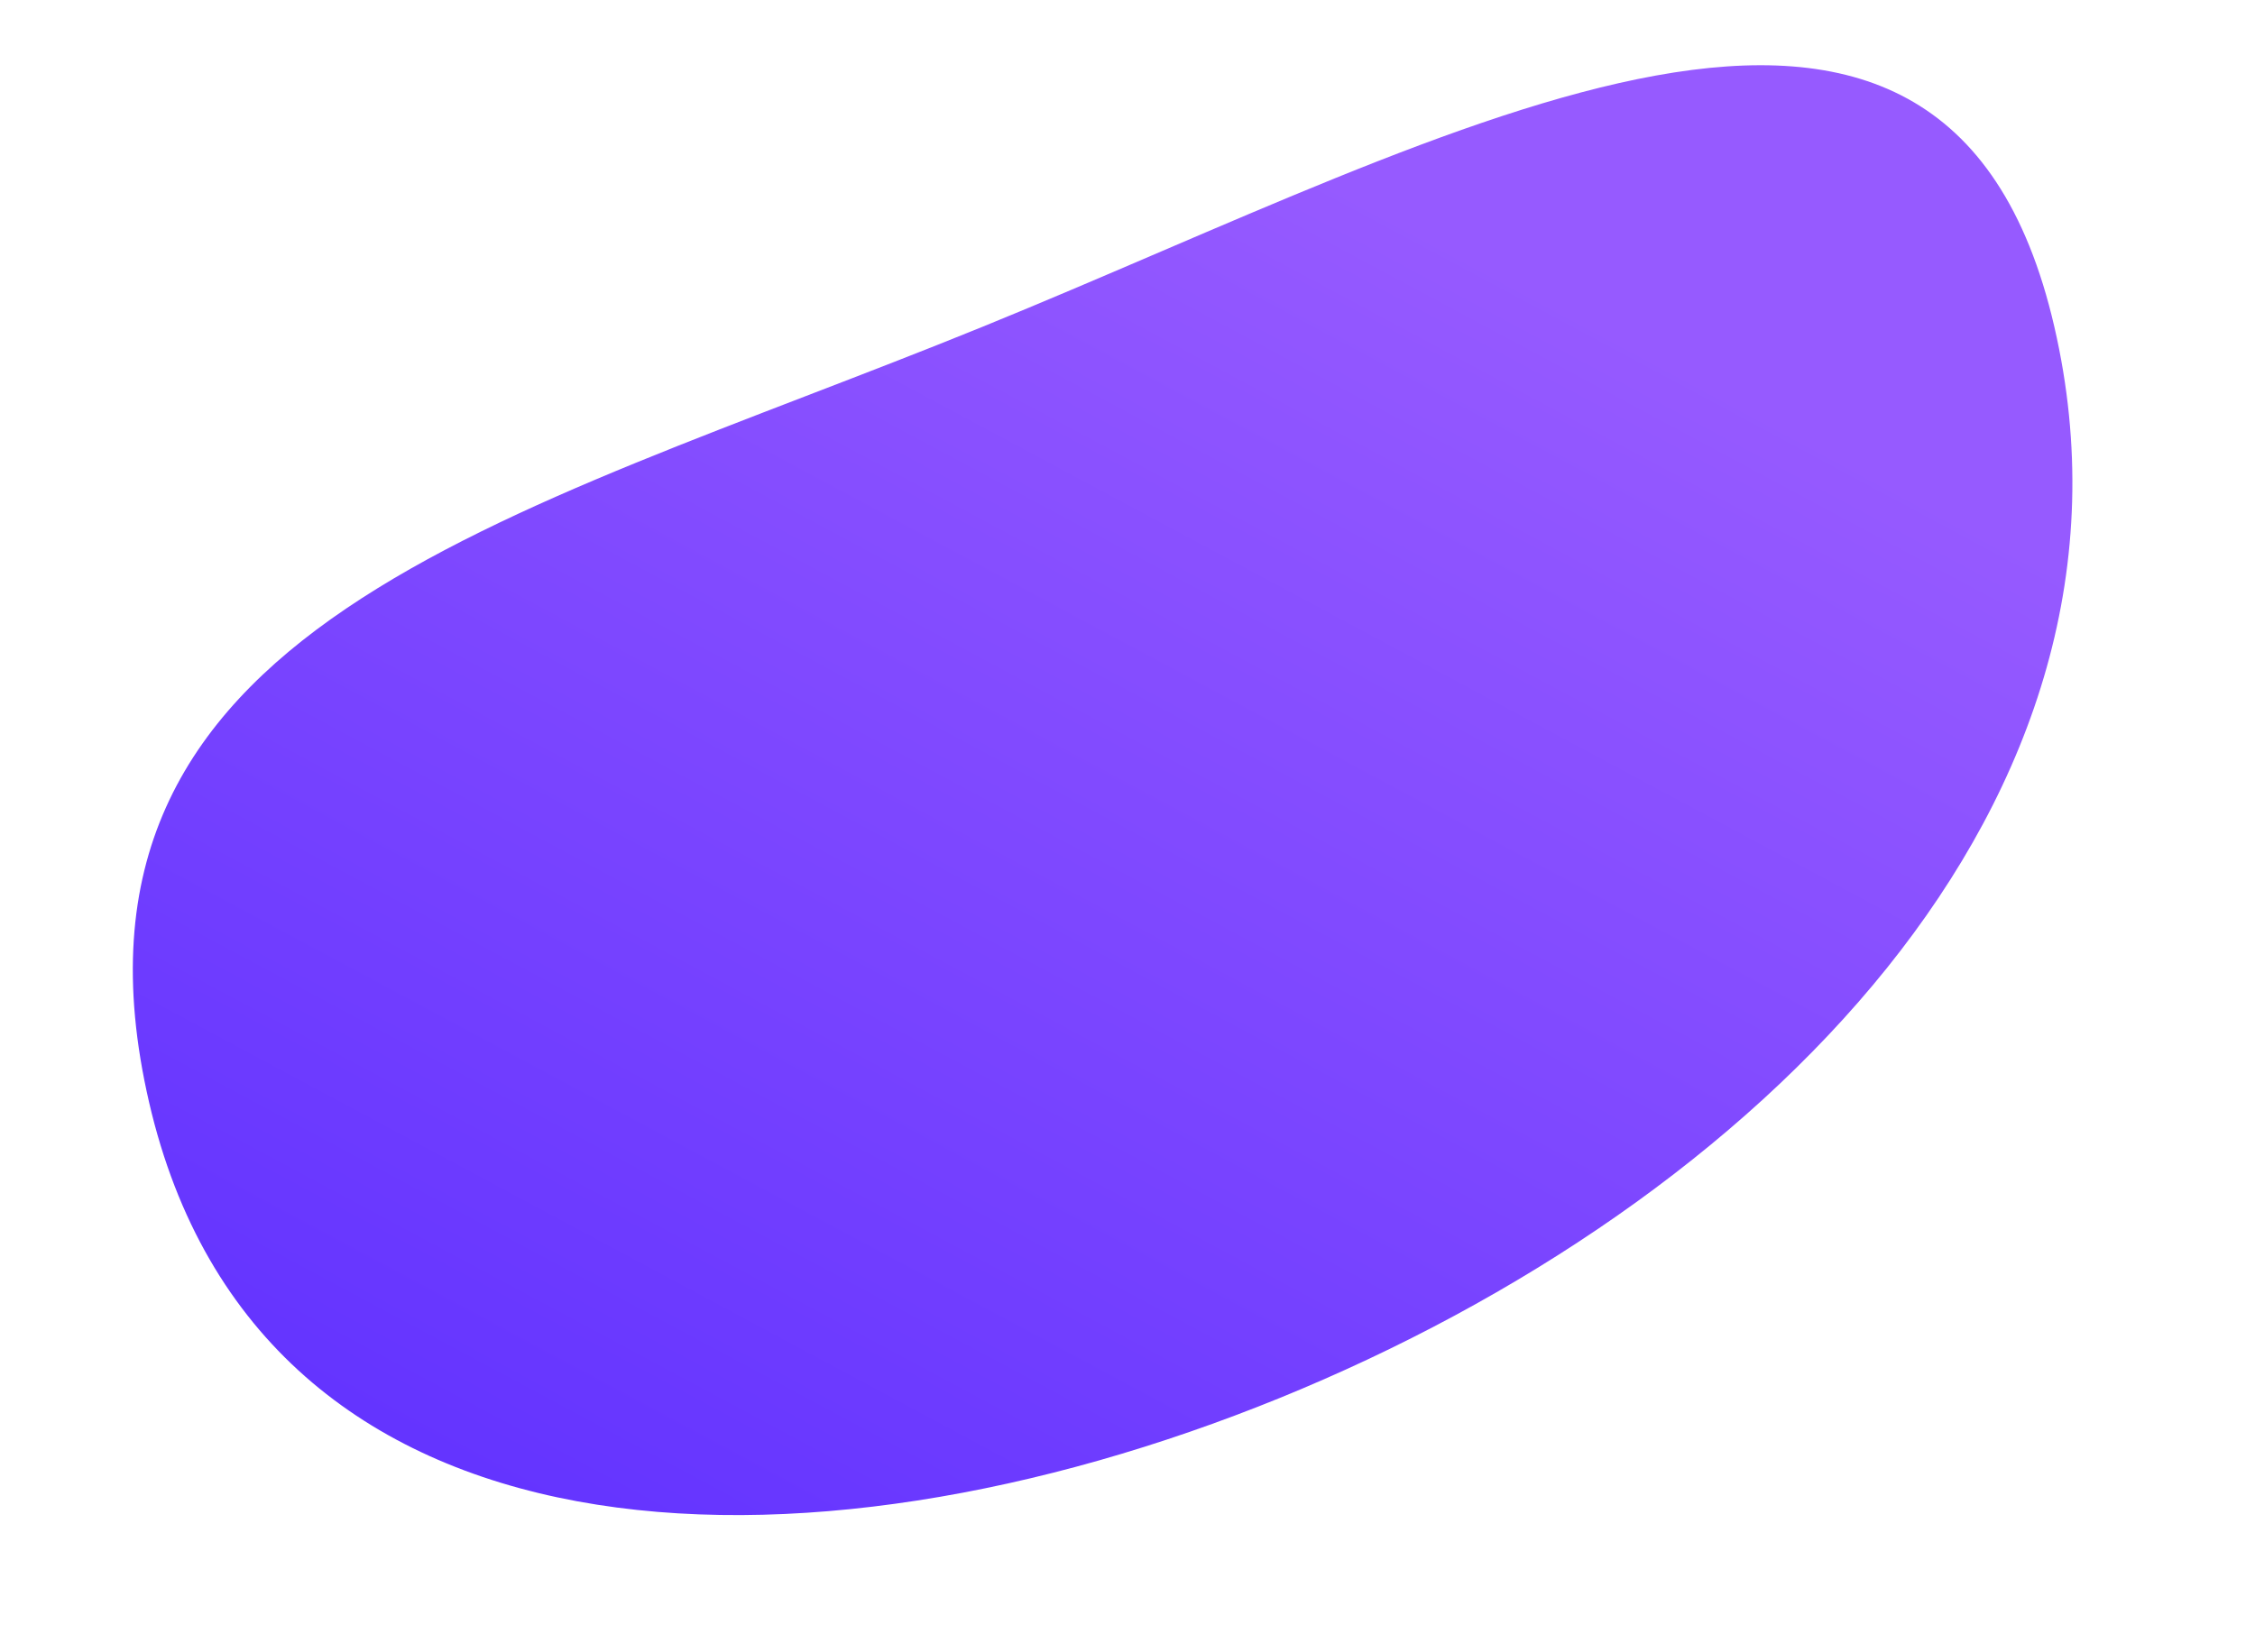 <svg xmlns="http://www.w3.org/2000/svg" xmlns:xlink="http://www.w3.org/1999/xlink" width="151.985" height="111.403" viewBox="0 0 151.985 111.403">
  <defs>
    <linearGradient id="linear-gradient" x1="1.004" y1="0.475" x2="0.172" y2="1.066" gradientUnits="objectBoundingBox">
      <stop offset="0" stop-color="#965aff"/>
      <stop offset="1" stop-color="#6031ff"/>
    </linearGradient>
  </defs>
  <path id="Oval" d="M69.763,98.443c34.221-5.513,67.12-25.7,67.12-58.629s-36.153-21.76-70.374-16.247S0,28.931,0,61.864,35.542,103.956,69.763,98.443Z" transform="translate(-3.871 14.024) rotate(-13)" fill="url(#linear-gradient)"/>
</svg>

